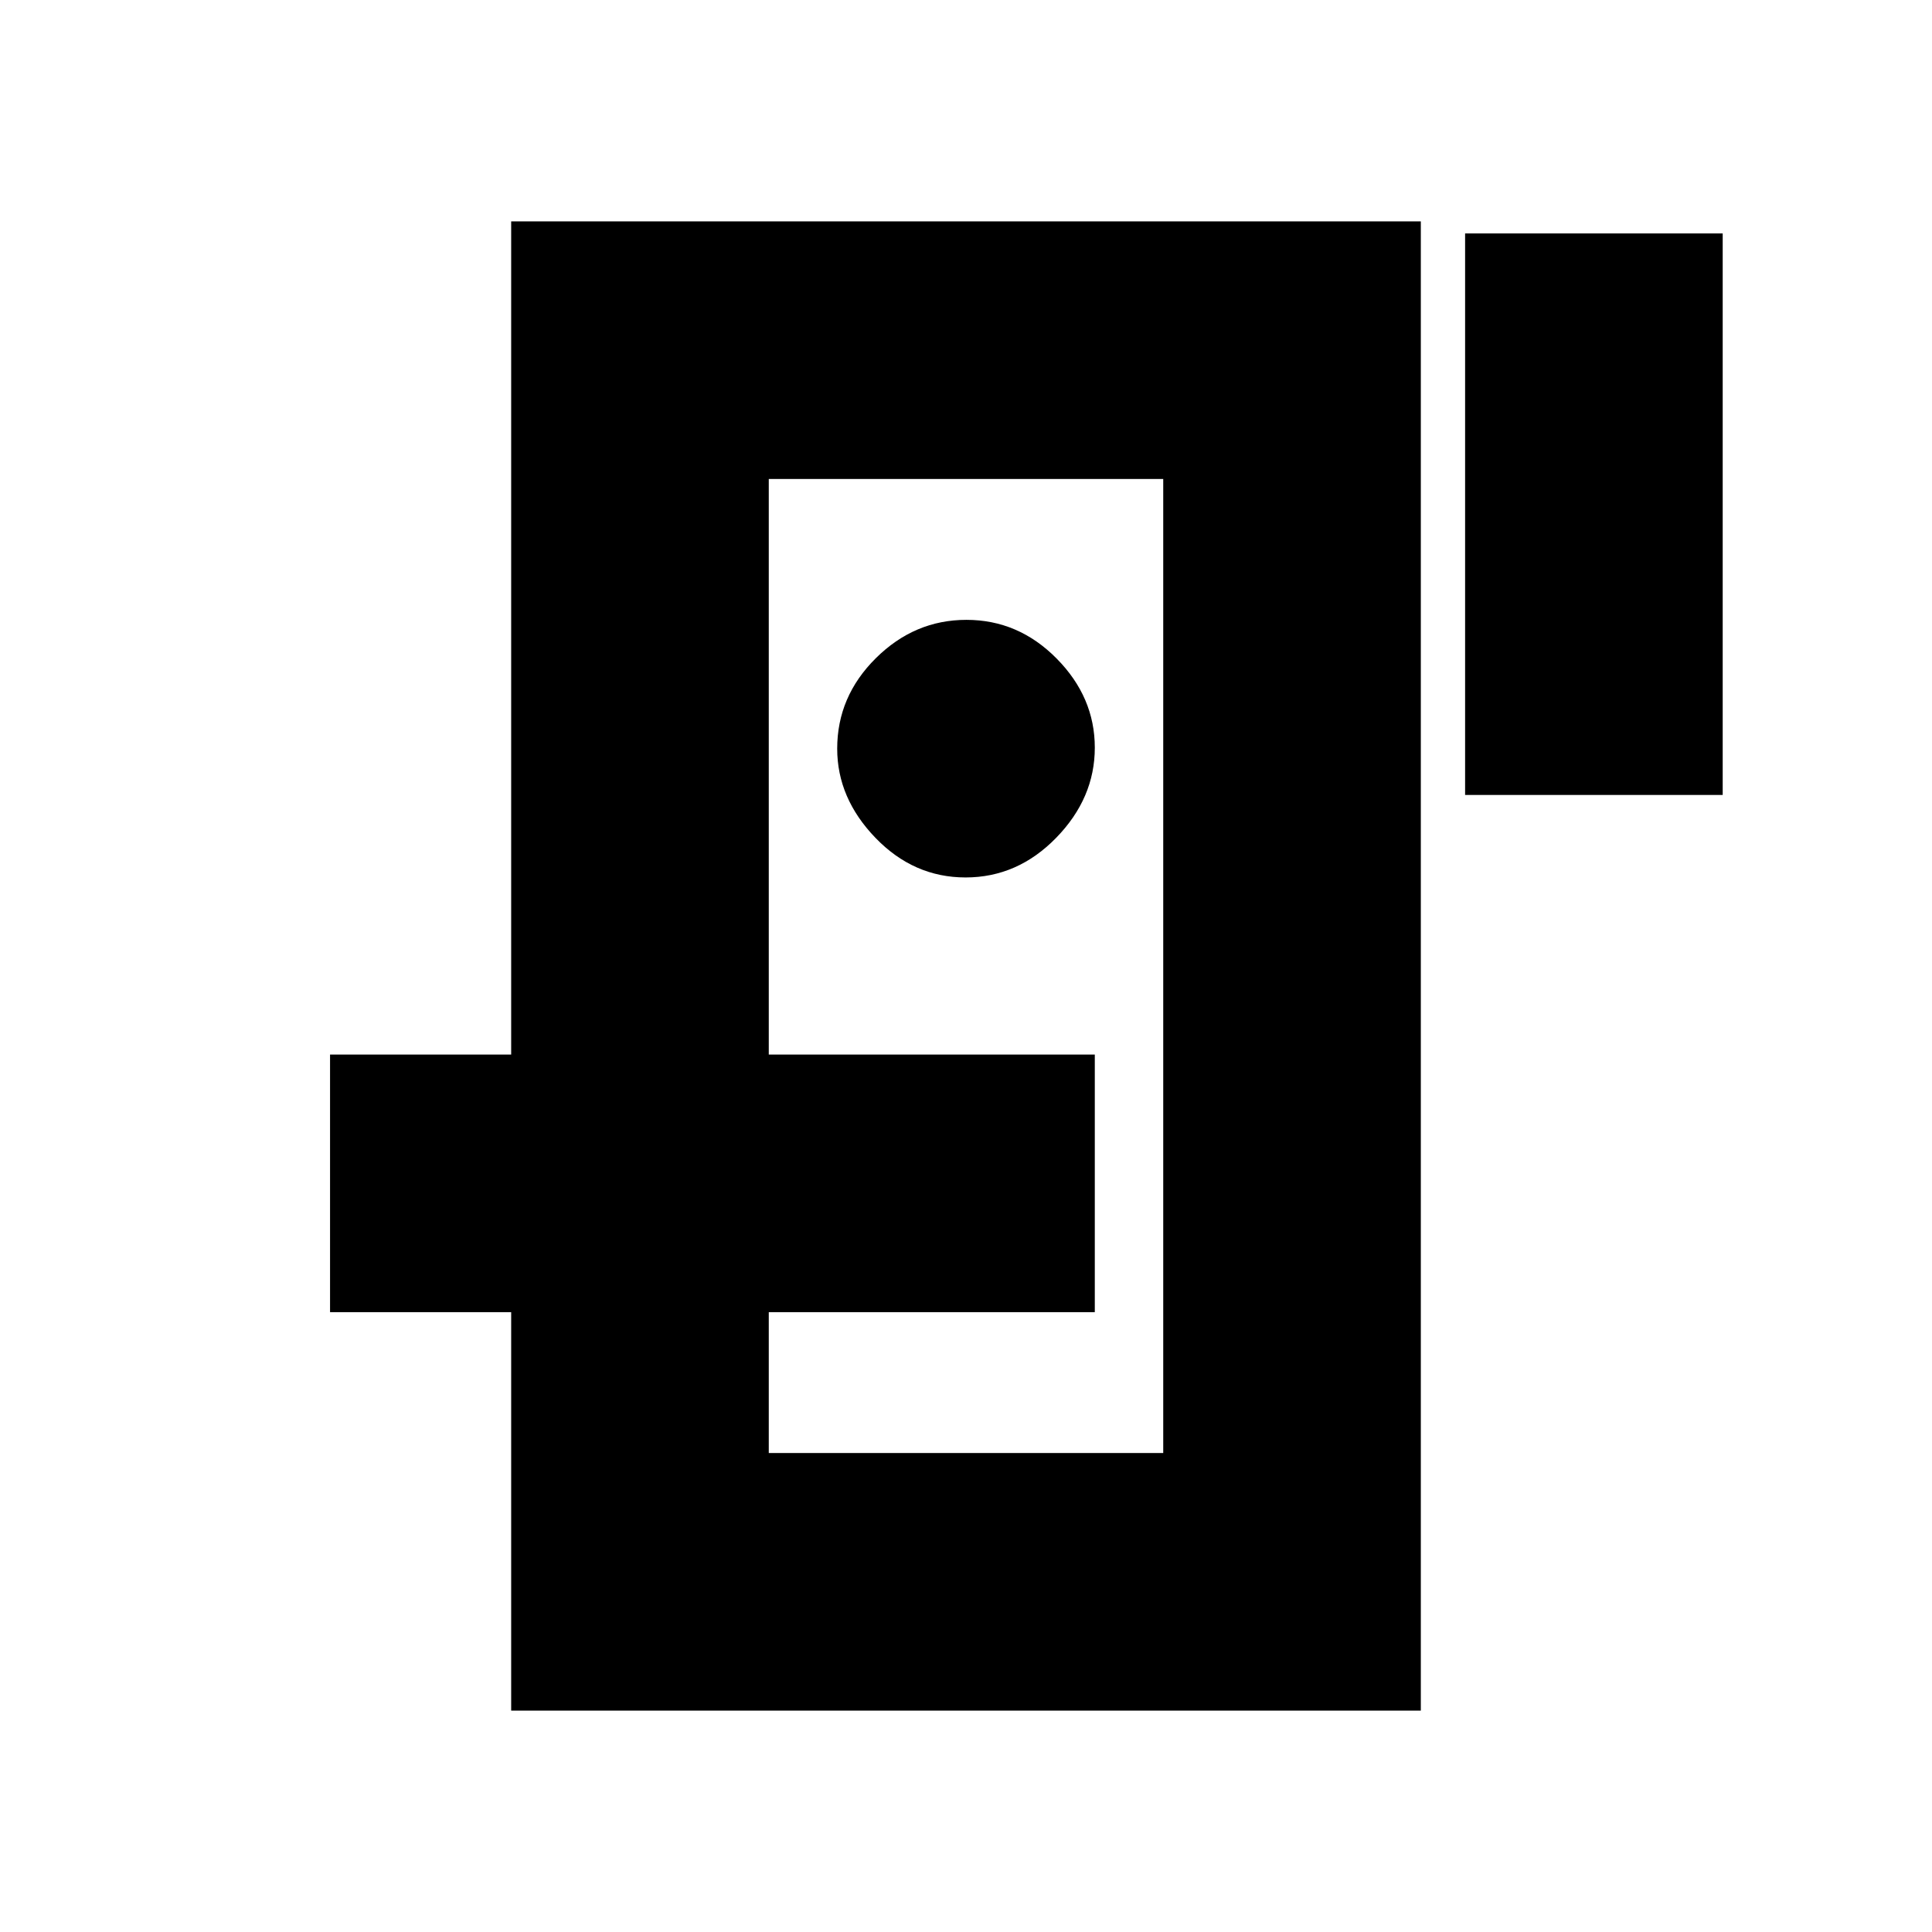 <svg xmlns="http://www.w3.org/2000/svg" height="20" viewBox="0 -960 960 960" width="20"><path d="M382-368v-354 484-130Zm-128 60h128v70h196v-484H382v286H254v-414h452v740H254v-198Zm225.79-216q25.81 0 45.01-19.7t19.2-44.8q0-25.1-18.99-44.3-18.99-19.2-44.8-19.2t-45.01 19.05Q416-613.9 416-588q0 24.6 18.99 44.3 18.99 19.7 44.8 19.7ZM728-844h128v279H728v-279ZM544-308H164v-128h380v128Z"/></svg>